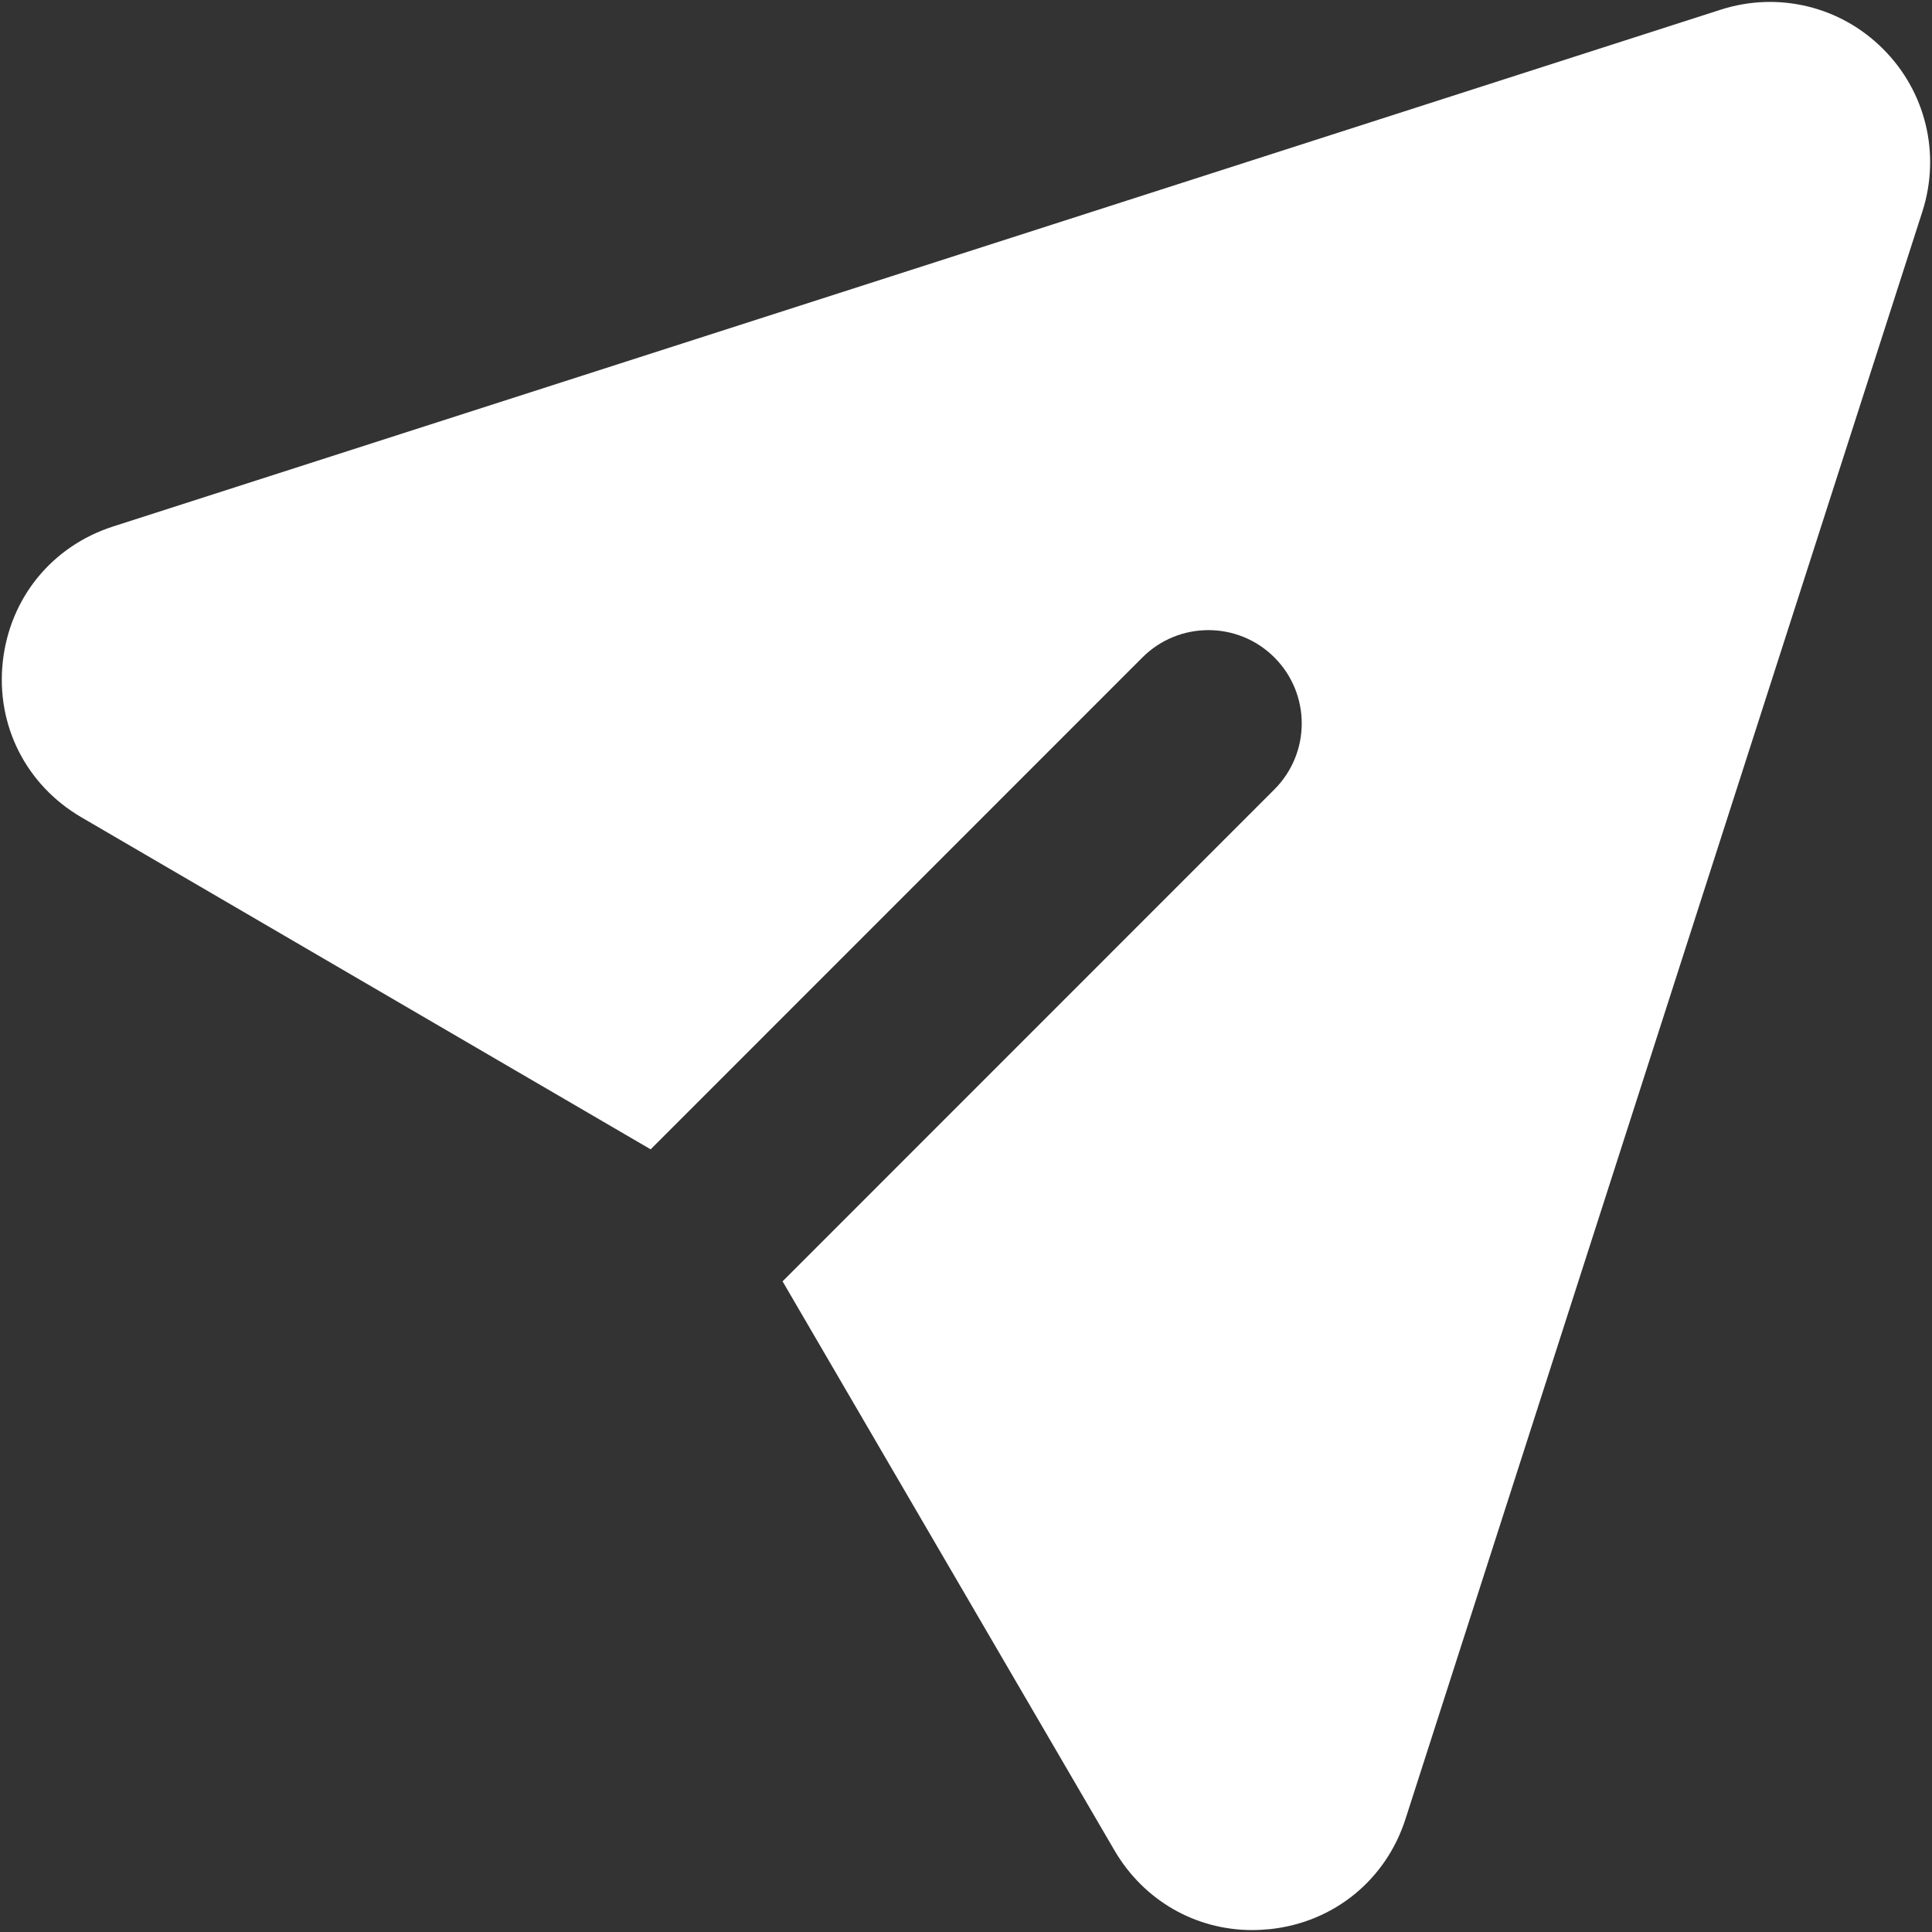 <svg width="18" height="18" viewBox="0 0 18 18" fill="none" xmlns="http://www.w3.org/2000/svg">
<rect x="0" y="0" width="18" height="18" fill="#333333" stroke="none"/>
<path d="M17.544 0.456C17.146 0.057 16.565 -0.081 16.032 0.09L1.054 4.905C0.485 5.088 0.091 5.57 0.026 6.165C-0.039 6.758 0.243 7.314 0.759 7.615L6.062 10.708L10.644 6.125C10.983 5.786 11.534 5.786 11.873 6.125C12.213 6.465 12.213 7.015 11.873 7.355L7.291 11.938L10.384 17.241C10.657 17.707 11.138 17.982 11.667 17.982C11.723 17.982 11.78 17.978 11.836 17.973C12.43 17.908 12.913 17.514 13.095 16.946L17.911 1.969C18.082 1.433 17.942 0.853 17.544 0.456Z" fill="white"/>
</svg>
